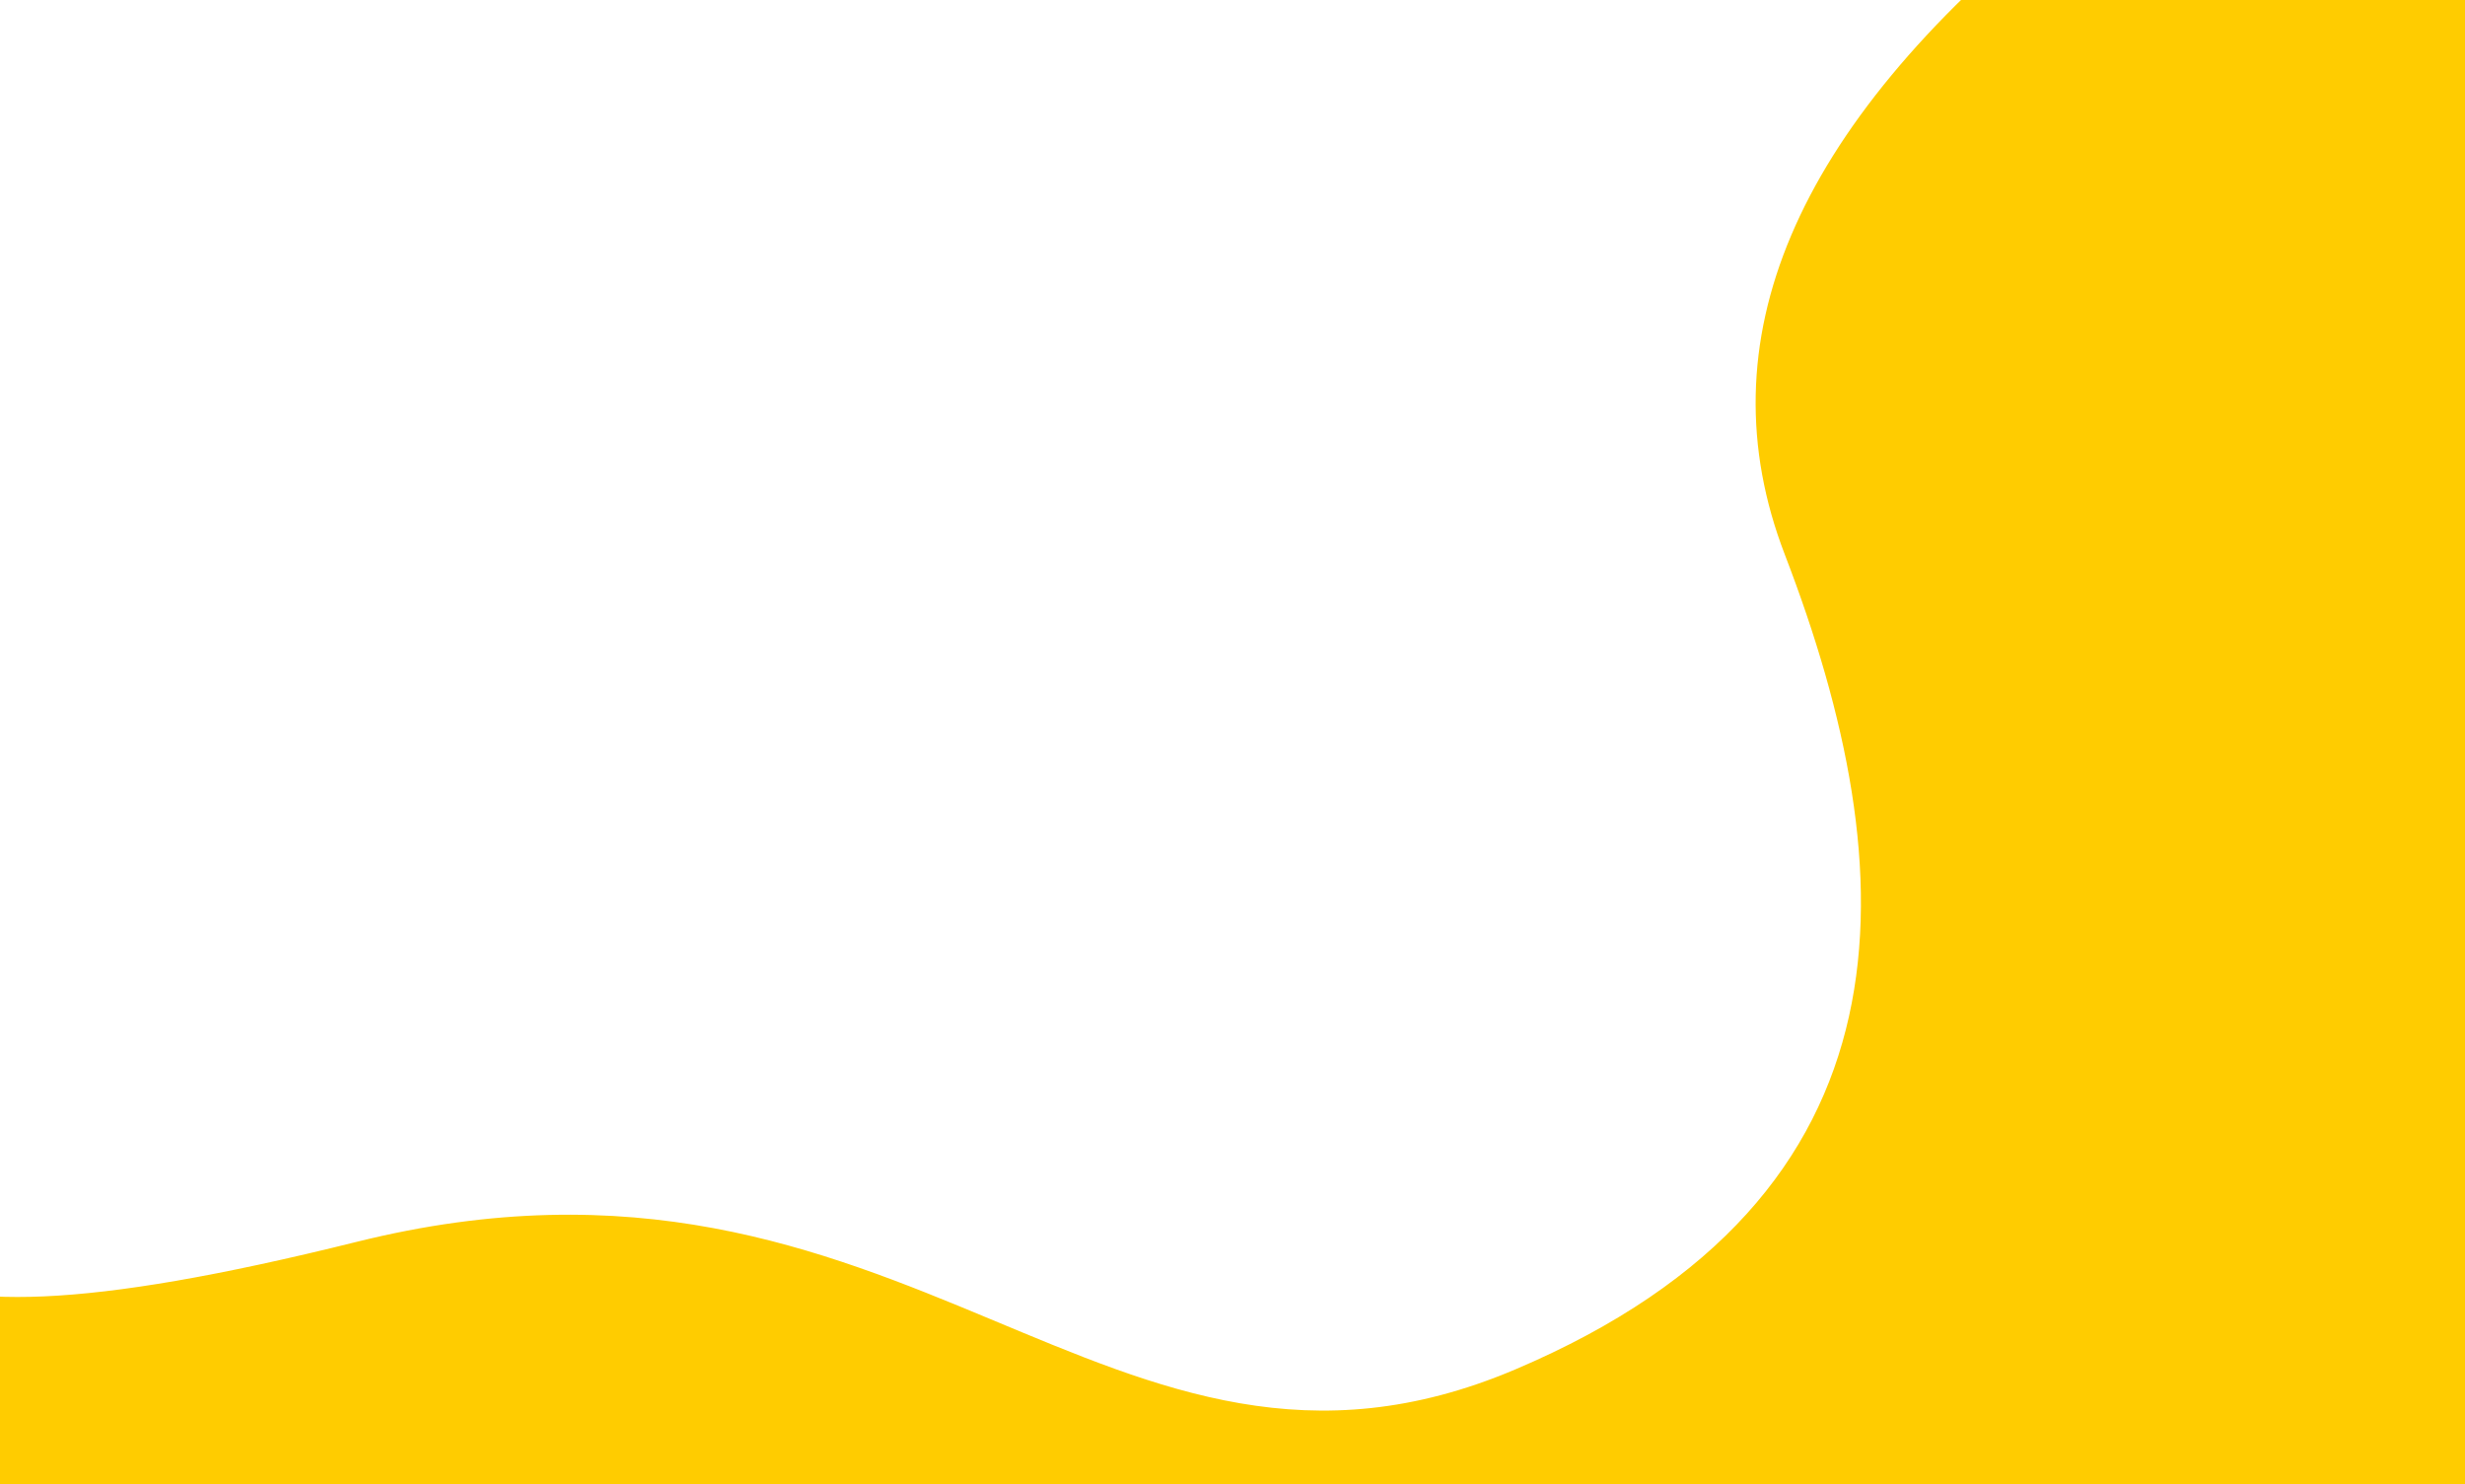 <?xml version="1.0" encoding="UTF-8"?>
<svg width="1440px" height="867px" viewBox="0 0 1440 867" version="1.1" xmlns="http://www.w3.org/2000/svg" xmlns:xlink="http://www.w3.org/1999/xlink">
    <!-- Generator: Sketch 64 (93537) - https://sketch.com -->
    <title>Artboard</title>
    <desc>Created with Sketch.</desc>
    <g id="Artboard" stroke="none" stroke-width="1" fill="none" fill-rule="evenodd">
        <rect fill="#FFCC00" x="0" y="0" width="1440" height="867"></rect>
        <rect id="Rectangle" fill="#FFCC00" x="0" y="0" width="1440" height="867"></rect>
        <path d="M1201,-49.296 C1047.661,75.319 994.863,199.694 1042.604,323.828 C1114.217,510.03 1123.533,698.775 885.177,799.958 C646.821,901.142 531.272,645.122 208.308,725.441 C-114.656,805.76 -79.972,722.353 -167.345,622.795 C-254.717,523.237 -246.953,-130 100.253,-130 C331.723,-130 698.639,-103.099 1201,-49.296 Z" id="Path-3" fill="#FFFFFF"></path>
    </g>
</svg>
